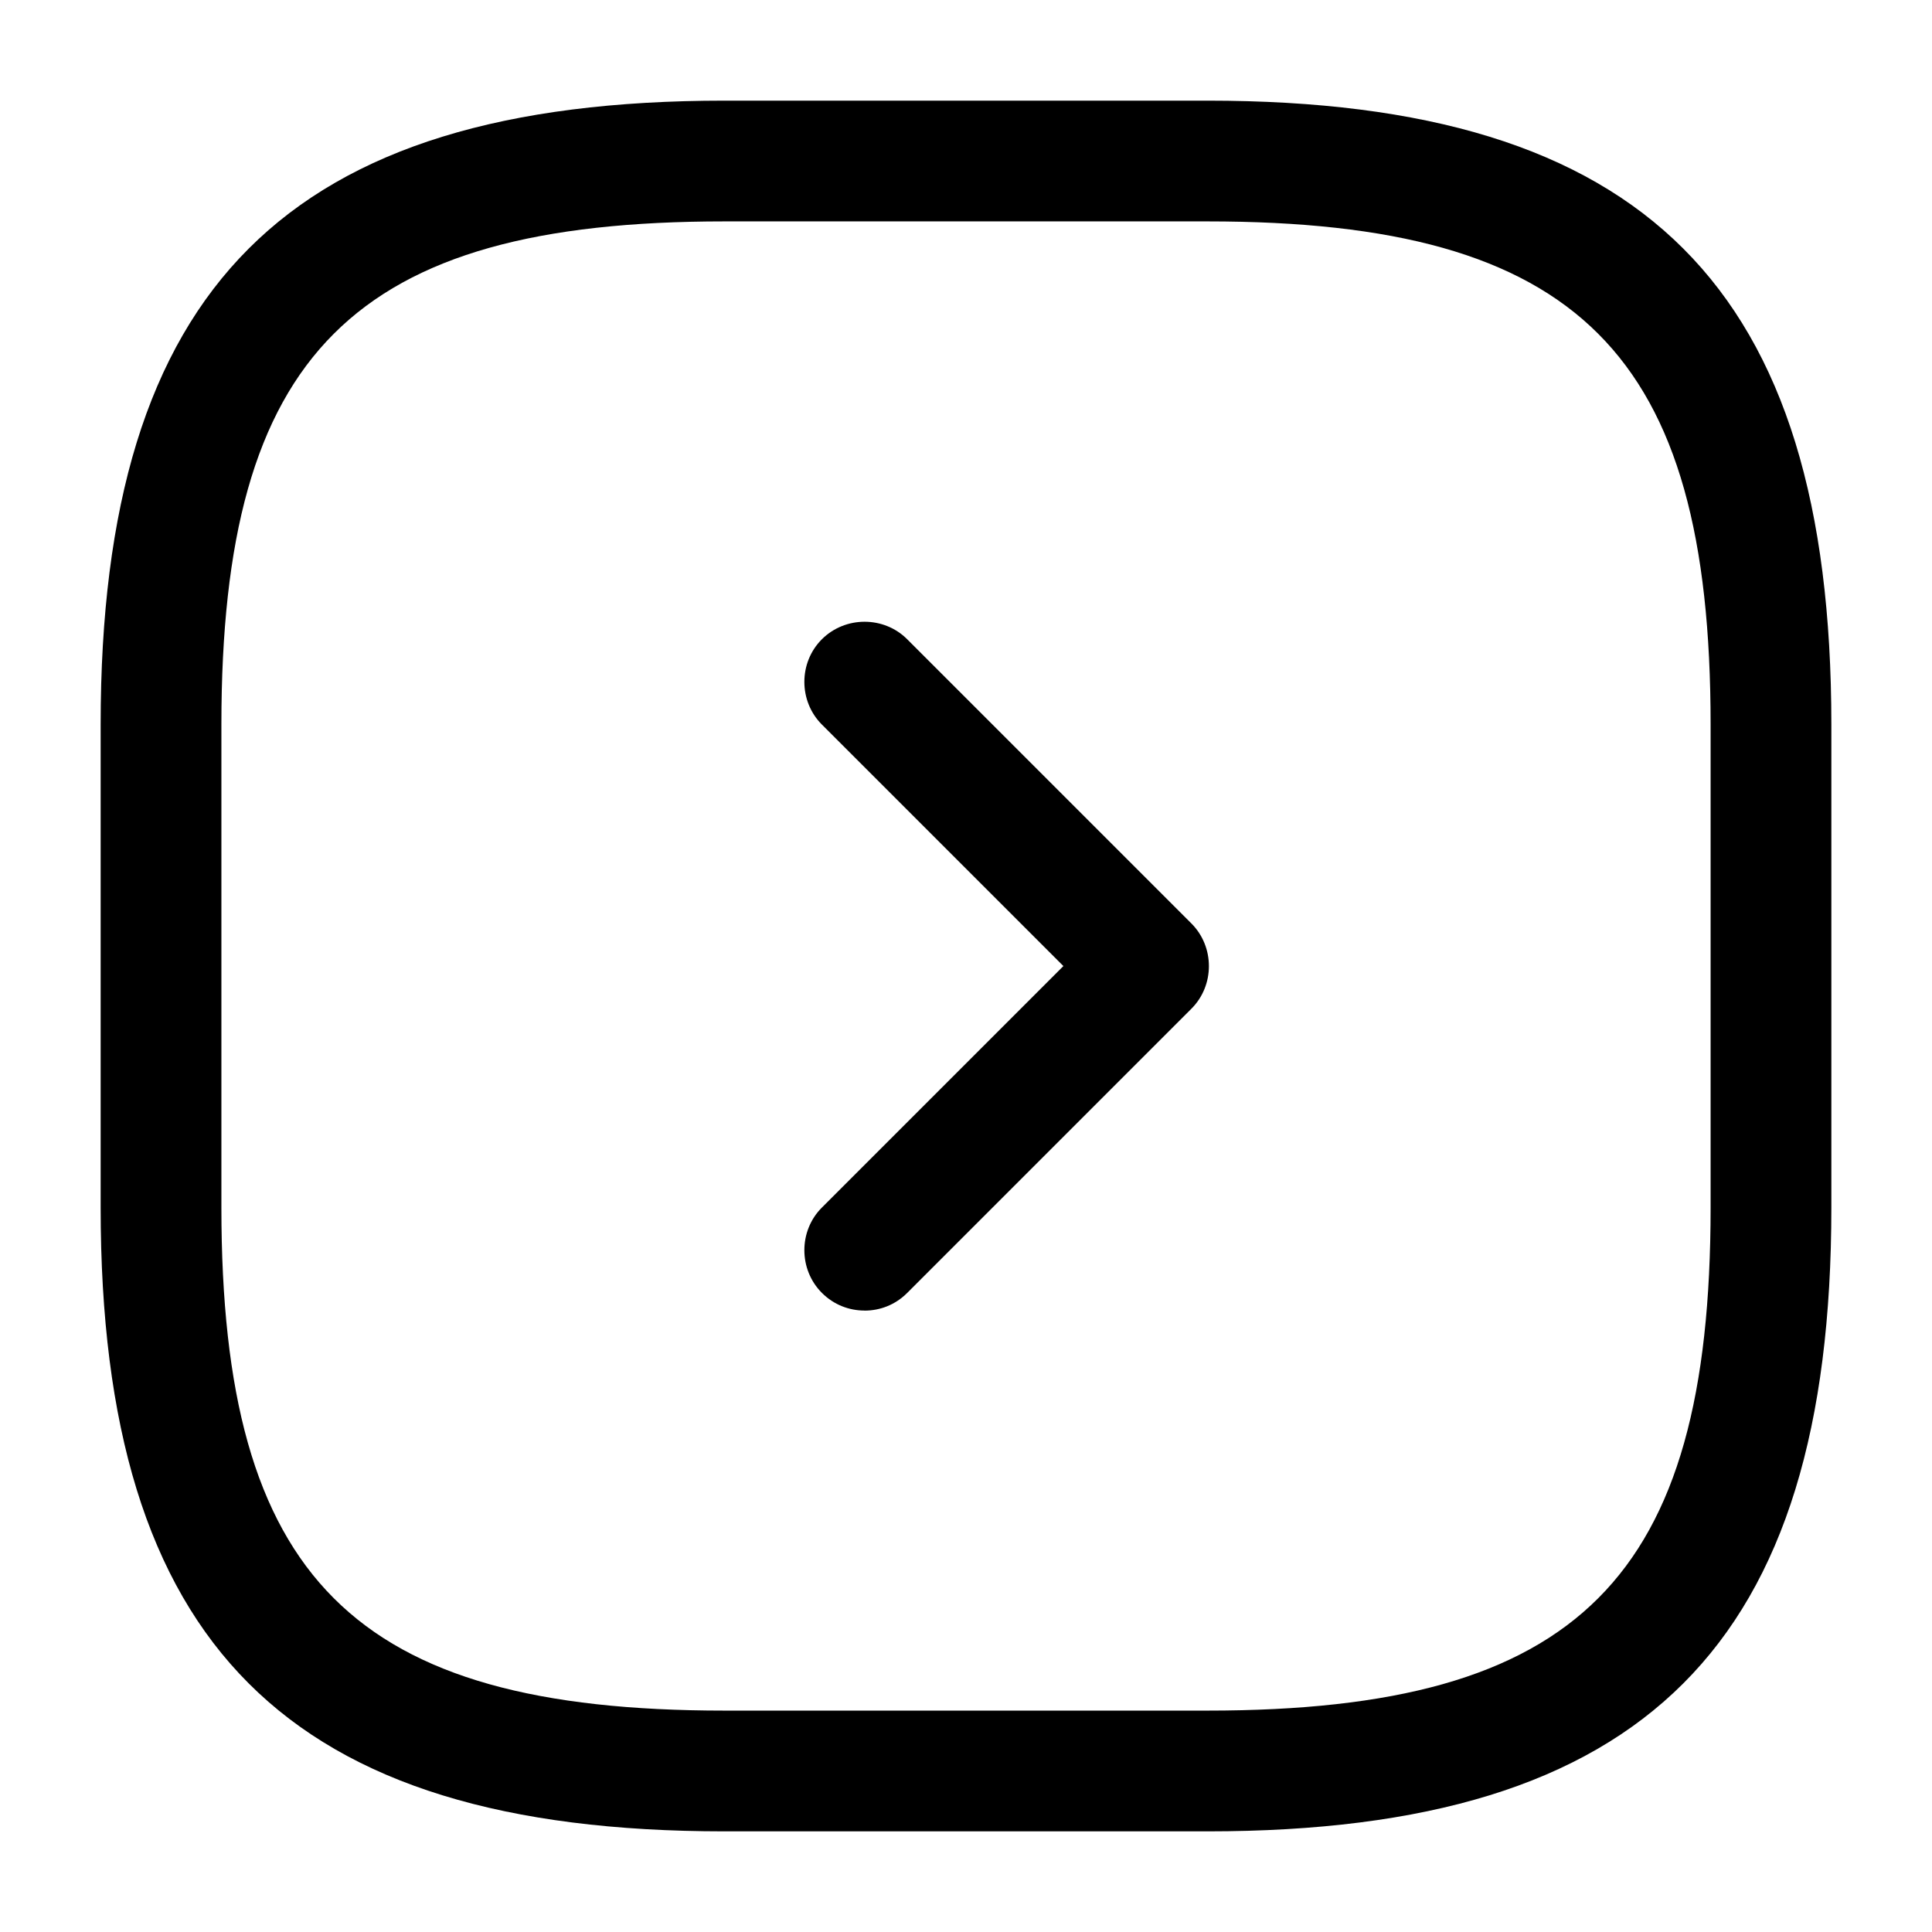 <!-- Generated by IcoMoon.io -->
<svg version="1.1" xmlns="http://www.w3.org/2000/svg" width="32" height="32" viewBox="0 0 32 32">
<title>arrow-right</title>
<path d="M20 30.333h-8c-7.24 0-10.333-3.093-10.333-10.333v-8c0-7.24 3.093-10.333 10.333-10.333h8c7.24 0 10.333 3.093 10.333 10.333v8c0 7.24-3.093 10.333-10.333 10.333zM12 3.667c-6.147 0-8.333 2.187-8.333 8.333v8c0 6.147 2.187 8.333 8.333 8.333h8c6.147 0 8.333-2.187 8.333-8.333v-8c0-6.147-2.187-8.333-8.333-8.333h-8z"></path>
<path d="M14.32 21.707c-0.253 0-0.507-0.093-0.707-0.293-0.387-0.387-0.387-1.027 0-1.413l4-4-4-4c-0.387-0.387-0.387-1.027 0-1.413s1.027-0.387 1.413 0l4.707 4.707c0.387 0.387 0.387 1.027 0 1.413l-4.707 4.707c-0.2 0.2-0.453 0.293-0.707 0.293z"></path>
</svg>

